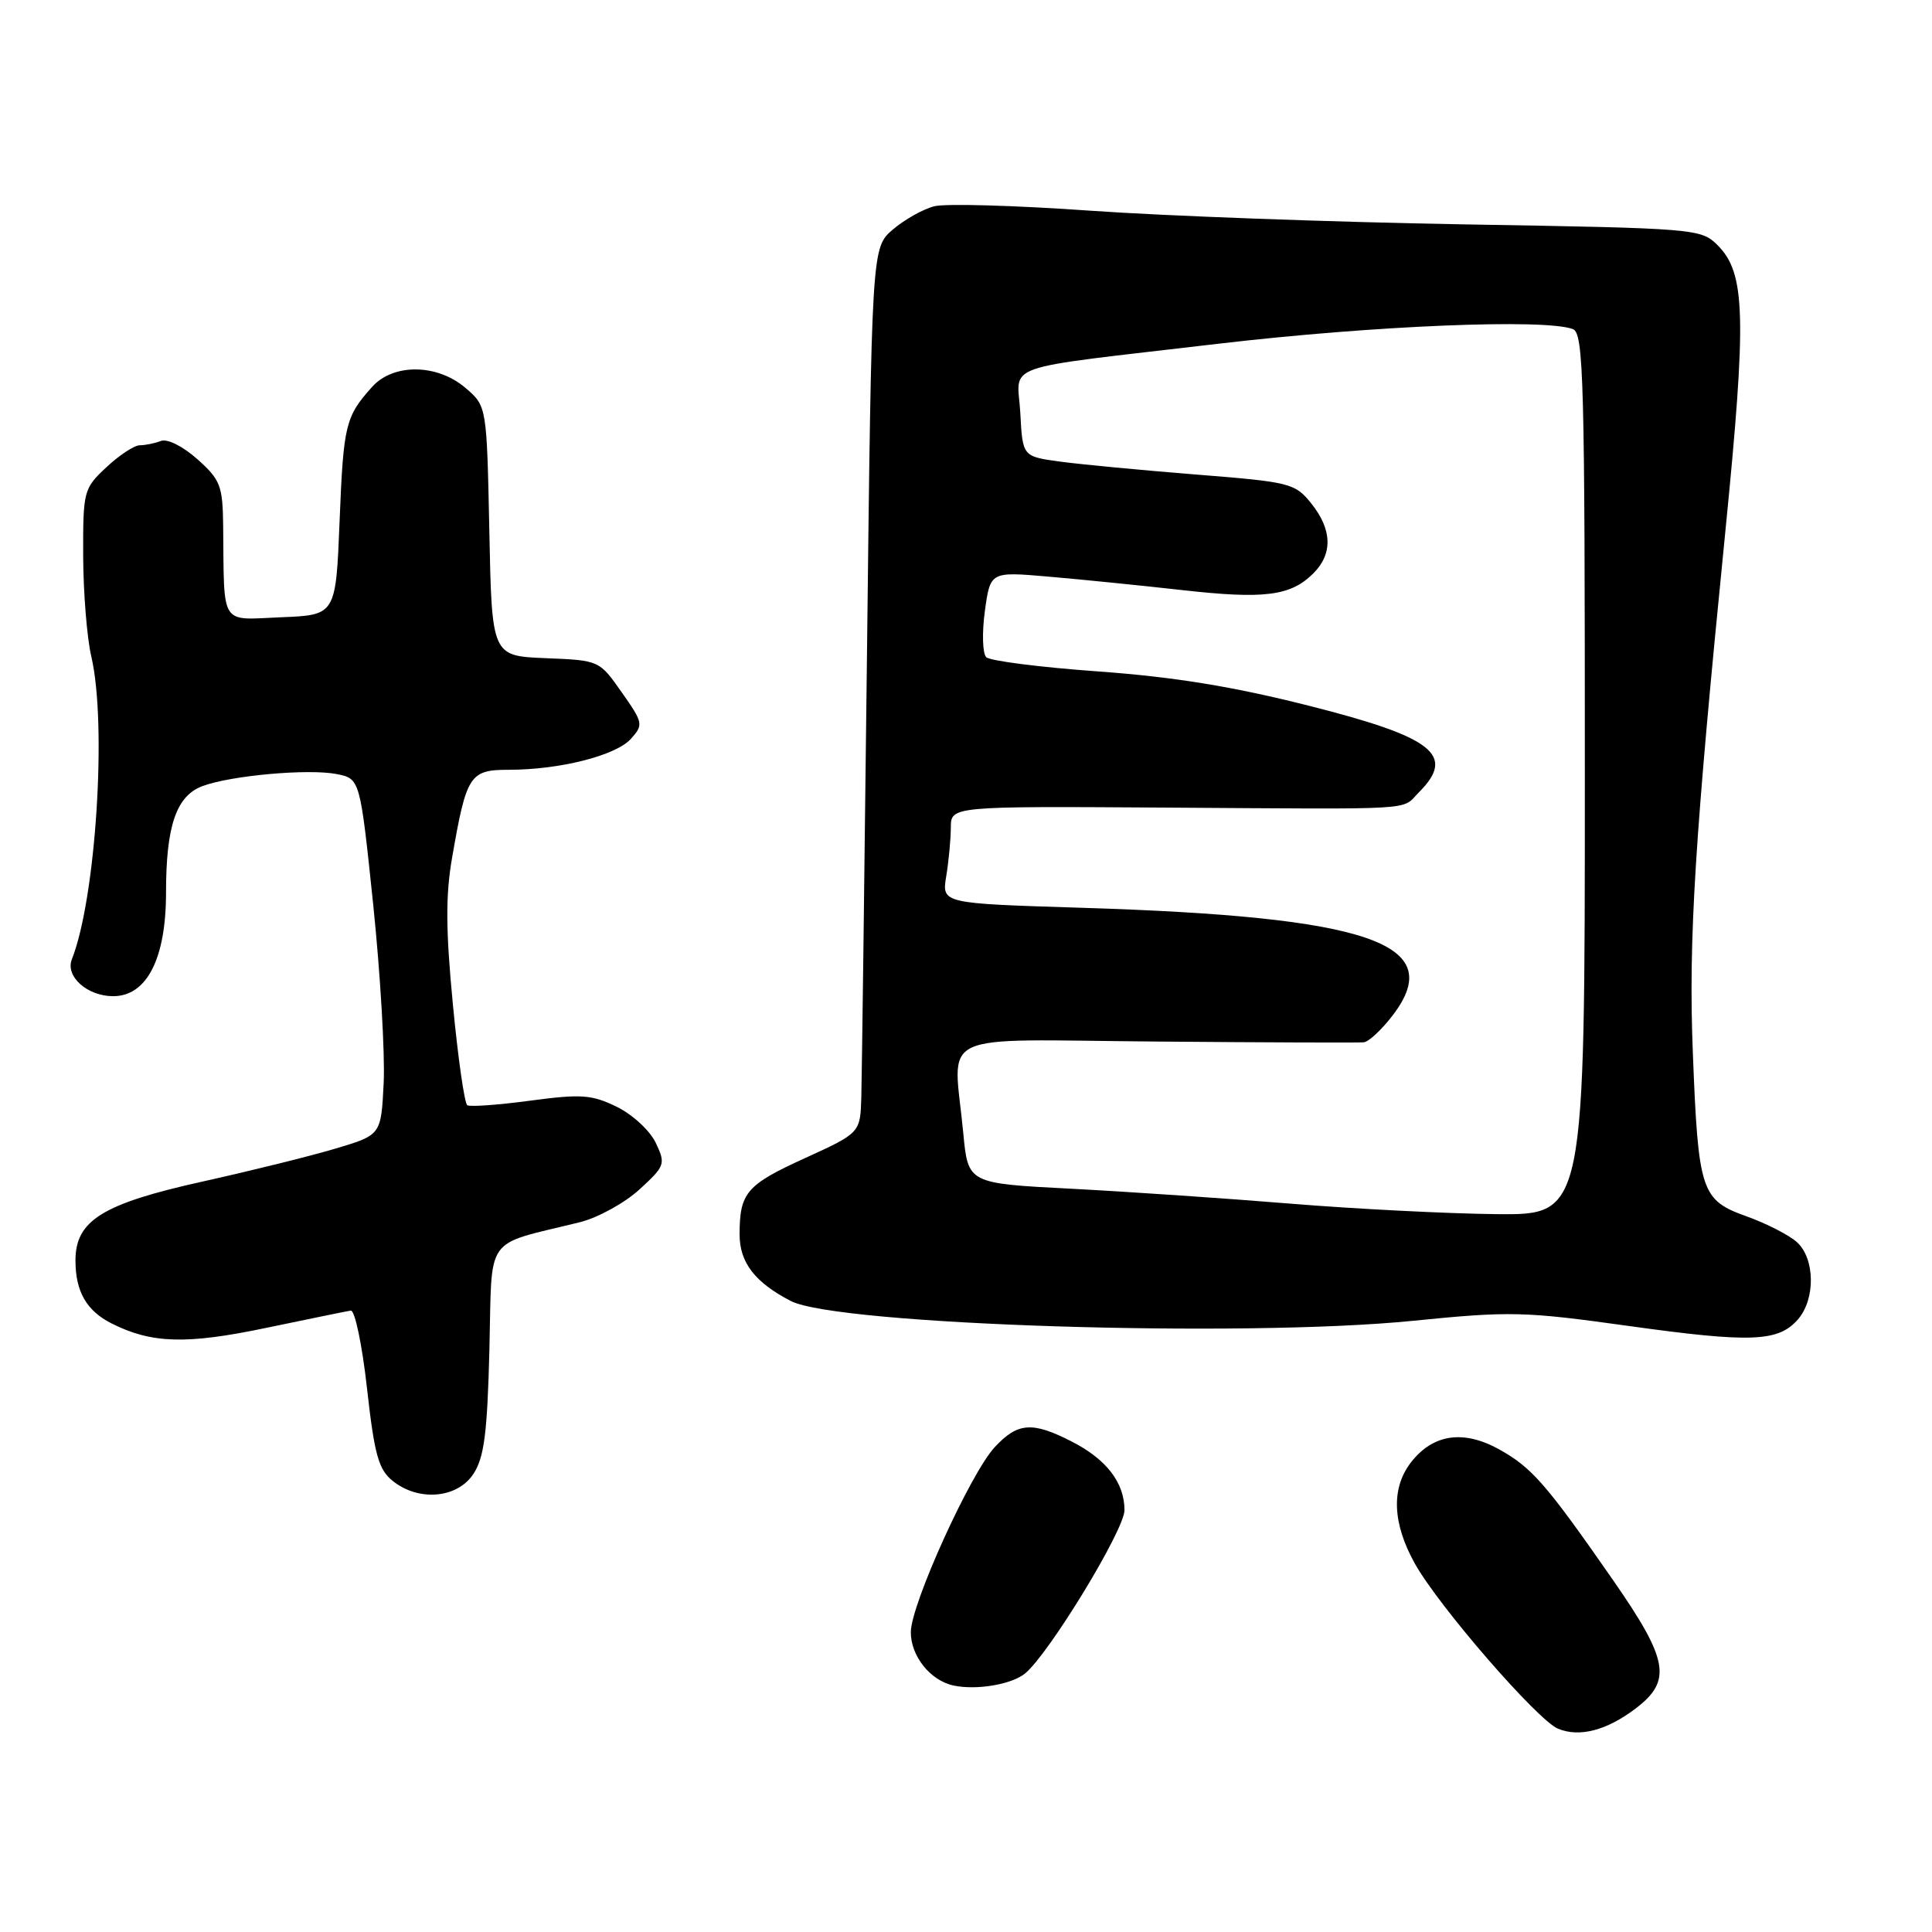 <?xml version="1.0" encoding="UTF-8" standalone="no"?>
<!DOCTYPE svg PUBLIC "-//W3C//DTD SVG 1.1//EN" "http://www.w3.org/Graphics/SVG/1.1/DTD/svg11.dtd" >
<svg xmlns="http://www.w3.org/2000/svg" xmlns:xlink="http://www.w3.org/1999/xlink" version="1.1" viewBox="0 0 256 256">
 <g >
 <path fill="currentColor"
d=" M 216.75 226.37 C 221.57 222.70 221.09 219.96 213.75 209.39 C 204.87 196.62 202.99 194.46 198.63 192.04 C 193.93 189.44 189.92 190.01 187.01 193.71 C 184.31 197.14 184.48 201.81 187.48 207.19 C 190.64 212.85 203.72 227.93 206.44 229.06 C 209.28 230.24 212.90 229.30 216.75 226.37 Z  M 135.83 221.74 C 138.99 219.15 149.00 202.72 149.00 200.11 C 149.00 196.46 146.61 193.35 141.97 190.99 C 136.78 188.34 134.86 188.48 131.81 191.75 C 128.61 195.18 120.72 212.55 120.69 216.24 C 120.66 219.41 123.27 222.69 126.35 223.34 C 129.40 223.99 134.05 223.20 135.83 221.74 Z  M 62.73 195.30 C 64.16 193.12 64.57 189.91 64.85 178.81 C 65.23 163.37 63.98 165.13 76.83 161.95 C 79.21 161.36 82.76 159.41 84.72 157.62 C 88.14 154.48 88.22 154.24 86.89 151.43 C 86.12 149.81 83.81 147.68 81.73 146.66 C 78.41 145.04 77.03 144.94 70.28 145.84 C 66.05 146.41 62.29 146.68 61.92 146.45 C 61.55 146.22 60.69 140.22 60.01 133.10 C 59.06 123.19 59.03 118.62 59.92 113.56 C 61.81 102.67 62.25 102.00 67.43 102.00 C 74.15 102.00 81.58 100.12 83.58 97.92 C 85.28 96.03 85.24 95.80 82.38 91.73 C 79.41 87.50 79.41 87.50 72.29 87.21 C 65.17 86.92 65.17 86.92 64.84 70.37 C 64.50 53.82 64.50 53.82 61.69 51.41 C 57.95 48.20 52.14 48.12 49.32 51.25 C 45.77 55.20 45.51 56.26 45.00 69.00 C 44.50 81.50 44.50 81.50 37.25 81.79 C 29.05 82.13 29.72 83.18 29.57 69.67 C 29.51 64.35 29.20 63.57 26.16 60.85 C 24.24 59.14 22.17 58.10 21.32 58.43 C 20.51 58.74 19.25 59.00 18.52 59.00 C 17.80 59.00 15.81 60.31 14.11 61.90 C 11.08 64.73 11.00 65.03 11.02 73.65 C 11.04 78.52 11.52 84.53 12.10 87.00 C 14.19 95.91 12.71 119.04 9.52 127.12 C 8.63 129.38 11.57 132.00 14.99 132.00 C 19.46 132.00 22.00 127.02 22.00 118.28 C 22.00 109.44 23.35 105.48 26.81 104.17 C 30.54 102.76 40.89 101.83 44.62 102.57 C 47.71 103.19 47.71 103.19 49.45 119.85 C 50.40 129.01 51.02 139.63 50.84 143.45 C 50.50 150.39 50.50 150.39 44.50 152.18 C 41.20 153.17 33.24 155.14 26.80 156.57 C 13.56 159.51 10.00 161.73 10.00 167.02 C 10.00 171.13 11.46 173.68 14.78 175.36 C 20.07 178.03 24.70 178.17 35.27 175.95 C 40.90 174.78 45.94 173.74 46.48 173.66 C 47.02 173.57 47.99 178.21 48.63 183.96 C 49.61 192.73 50.15 194.70 52.01 196.21 C 55.45 198.99 60.59 198.56 62.73 195.30 Z  M 238.25 174.81 C 240.58 172.11 240.50 166.77 238.10 164.59 C 237.06 163.65 234.05 162.11 231.42 161.17 C 225.40 159.01 225.03 157.90 224.31 139.50 C 223.72 124.45 224.54 111.31 228.63 70.29 C 231.45 41.93 231.30 36.21 227.60 32.50 C 225.39 30.30 224.81 30.25 193.93 29.73 C 176.64 29.43 154.40 28.62 144.50 27.92 C 134.60 27.22 125.28 26.95 123.80 27.33 C 122.31 27.71 119.84 29.10 118.30 30.42 C 115.50 32.82 115.50 32.82 114.88 86.66 C 114.54 116.27 114.20 142.66 114.13 145.31 C 114.00 150.11 114.00 150.11 106.64 153.47 C 98.90 156.99 98.00 158.05 98.00 163.58 C 98.00 167.29 100.04 169.94 104.79 172.39 C 110.94 175.57 164.71 177.28 187.26 175.01 C 200.11 173.72 202.00 173.77 215.76 175.69 C 232.04 177.96 235.66 177.81 238.25 174.81 Z  M 171.00 159.49 C 162.47 158.79 149.37 157.90 141.89 157.51 C 128.27 156.81 128.27 156.81 127.64 150.15 C 126.34 136.35 123.34 137.77 153.25 138.01 C 167.69 138.13 180.04 138.18 180.70 138.11 C 181.36 138.05 183.10 136.43 184.56 134.51 C 191.82 124.99 181.55 121.46 143.14 120.28 C 124.79 119.71 124.79 119.71 125.38 116.11 C 125.71 114.12 125.98 111.22 125.99 109.66 C 126.00 106.83 126.00 106.83 154.25 107.01 C 188.60 107.23 185.59 107.41 188.00 105.00 C 192.95 100.05 189.98 97.70 173.50 93.53 C 163.40 90.97 155.61 89.70 145.53 88.97 C 137.85 88.42 131.17 87.57 130.68 87.08 C 130.19 86.59 130.11 83.84 130.50 80.97 C 131.22 75.74 131.22 75.74 138.86 76.40 C 143.06 76.76 151.02 77.56 156.55 78.18 C 167.54 79.42 171.02 78.98 174.03 75.97 C 176.62 73.38 176.52 70.16 173.75 66.71 C 171.59 64.02 170.97 63.87 158.50 62.88 C 151.35 62.31 143.25 61.54 140.50 61.17 C 135.50 60.49 135.50 60.49 135.20 54.78 C 134.84 47.97 131.80 49.04 161.50 45.54 C 181.97 43.14 204.75 42.20 208.42 43.61 C 209.84 44.15 210.00 50.28 210.00 102.61 C 210.00 161.00 210.00 161.00 198.25 160.88 C 191.79 160.81 179.53 160.19 171.00 159.49 Z "/>
</g>
</svg>